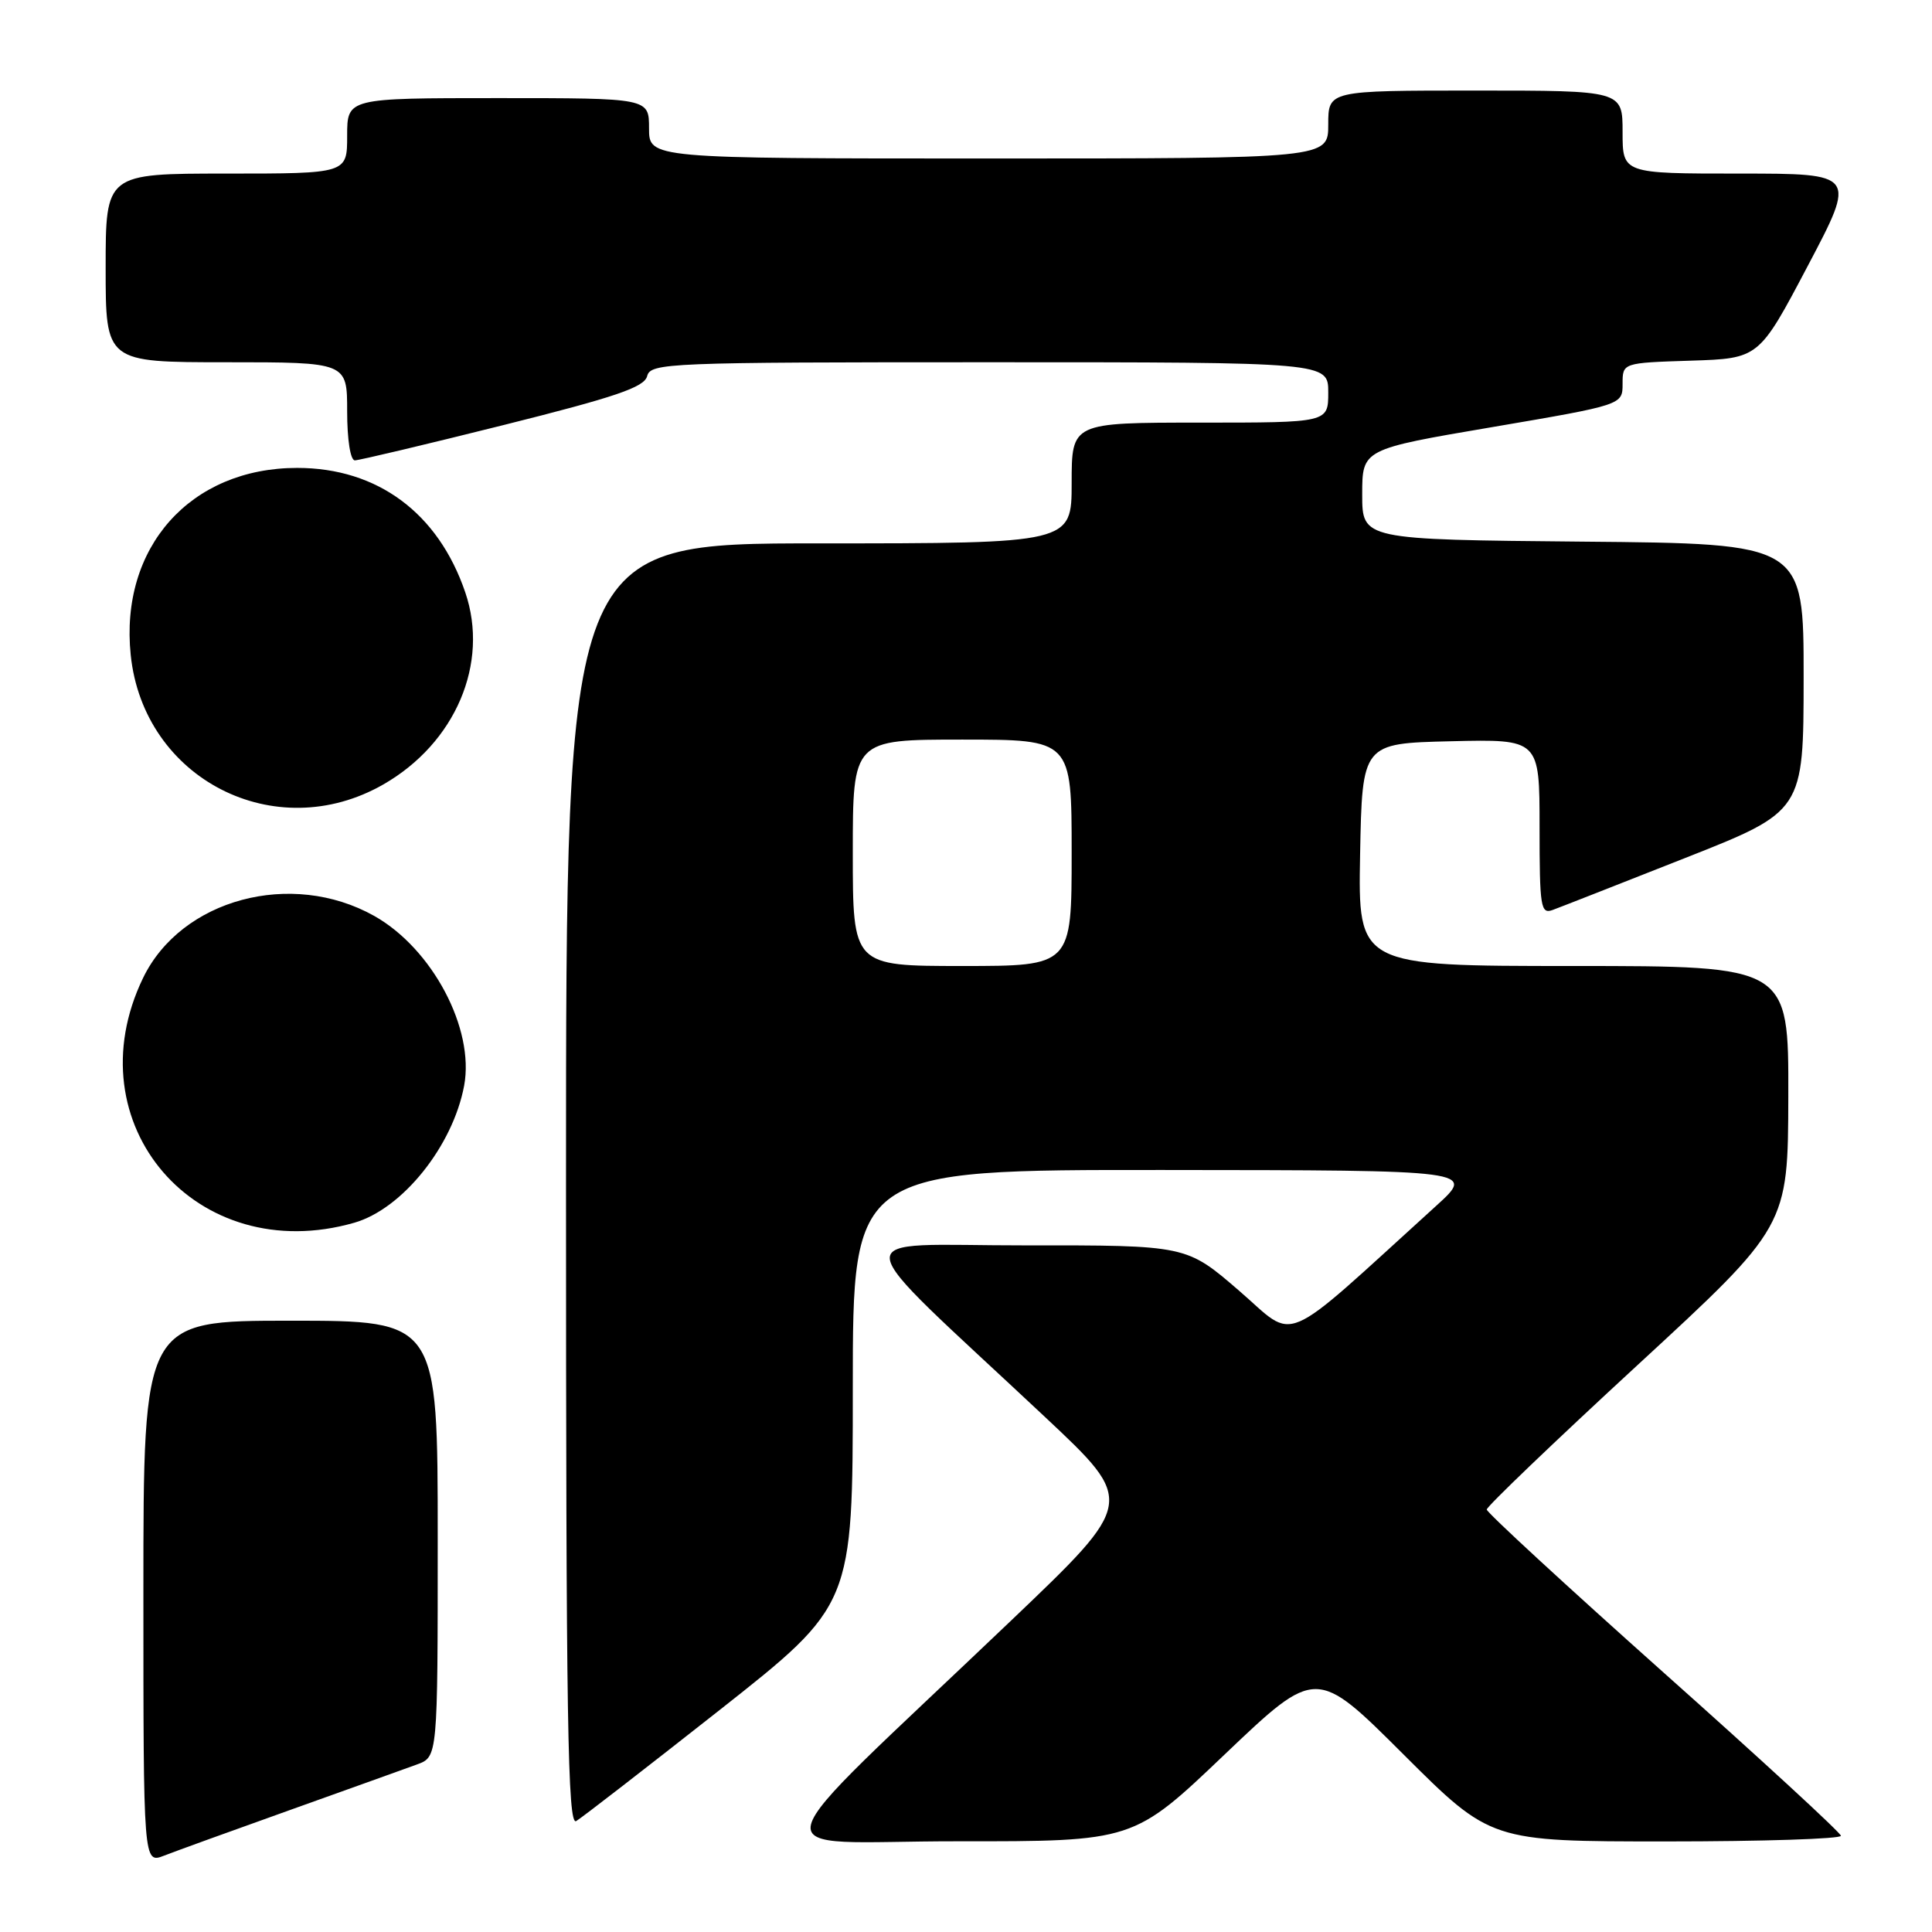 <?xml version="1.0" encoding="UTF-8" standalone="no"?>
<!DOCTYPE svg PUBLIC "-//W3C//DTD SVG 1.1//EN" "http://www.w3.org/Graphics/SVG/1.1/DTD/svg11.dtd" >
<svg xmlns="http://www.w3.org/2000/svg" xmlns:xlink="http://www.w3.org/1999/xlink" version="1.1" viewBox="0 0 256 256">
 <g >
 <path fill="currentColor"
d=" M 38.50 239.81 C 46.20 237.06 53.74 234.35 55.25 233.80 C 58.00 232.80 58.00 232.80 58.00 203.90 C 58.00 175.00 58.00 175.00 38.50 175.00 C 19.00 175.00 19.00 175.00 19.00 210.98 C 19.00 246.95 19.00 246.95 21.75 245.88 C 23.26 245.29 30.80 242.56 38.50 239.81 Z  M 162.29 232.46 C 174.40 220.93 174.40 220.93 185.96 232.46 C 197.53 244.00 197.53 244.00 220.77 244.00 C 233.54 244.00 243.97 243.66 243.93 243.25 C 243.90 242.84 233.32 233.10 220.43 221.62 C 207.55 210.13 197.00 200.41 197.00 200.02 C 197.00 199.62 205.98 191.02 216.96 180.90 C 236.92 162.50 236.92 162.50 236.96 145.25 C 237.00 128.00 237.00 128.00 208.47 128.00 C 179.95 128.00 179.95 128.00 180.22 113.25 C 180.50 98.50 180.50 98.50 192.25 98.22 C 204.00 97.94 204.00 97.94 204.00 109.58 C 204.00 120.24 204.15 121.16 205.75 120.57 C 206.71 120.22 214.58 117.13 223.24 113.71 C 238.98 107.50 238.98 107.50 238.99 89.77 C 239.00 72.03 239.00 72.03 209.75 71.77 C 180.50 71.50 180.50 71.50 180.50 65.51 C 180.50 59.52 180.50 59.52 197.75 56.59 C 215.00 53.65 215.00 53.65 215.00 50.86 C 215.00 48.08 215.00 48.08 224.04 47.79 C 233.07 47.50 233.07 47.50 239.53 35.25 C 245.99 23.00 245.99 23.00 230.49 23.00 C 215.00 23.00 215.00 23.00 215.00 17.50 C 215.00 12.00 215.00 12.00 195.50 12.00 C 176.00 12.00 176.00 12.00 176.00 16.50 C 176.00 21.00 176.00 21.00 131.00 21.00 C 86.00 21.00 86.00 21.00 86.00 17.00 C 86.00 13.00 86.00 13.00 66.00 13.00 C 46.00 13.00 46.00 13.00 46.00 18.00 C 46.00 23.00 46.00 23.00 30.00 23.00 C 14.00 23.00 14.00 23.00 14.00 35.50 C 14.00 48.00 14.00 48.00 30.00 48.00 C 46.00 48.00 46.00 48.00 46.00 54.50 C 46.00 58.25 46.43 61.00 47.02 61.00 C 47.58 61.00 56.41 58.90 66.65 56.34 C 81.56 52.61 85.37 51.32 85.75 49.84 C 86.21 48.09 88.36 48.00 131.12 48.00 C 176.00 48.00 176.00 48.00 176.00 52.00 C 176.00 56.00 176.00 56.00 159.00 56.00 C 142.00 56.00 142.00 56.00 142.00 64.00 C 142.00 72.00 142.00 72.00 108.50 72.00 C 75.00 72.00 75.00 72.00 75.00 157.05 C 75.00 228.17 75.22 241.97 76.35 241.30 C 77.09 240.86 85.64 234.24 95.35 226.59 C 113.00 212.67 113.00 212.67 113.00 183.84 C 113.00 155.00 113.00 155.00 154.25 155.03 C 195.50 155.06 195.50 155.06 190.30 159.78 C 169.27 178.87 171.94 177.72 164.19 171.03 C 157.21 165.00 157.21 165.00 135.85 165.02 C 111.65 165.04 111.33 162.31 138.48 187.77 C 150.46 199.01 150.46 199.01 133.98 214.73 C 99.35 247.77 100.28 243.96 126.84 243.98 C 150.19 244.00 150.19 244.00 162.29 232.46 Z  M 46.94 162.02 C 53.32 160.19 60.00 151.86 61.50 143.86 C 62.91 136.31 57.28 125.69 49.58 121.36 C 38.61 115.21 24.02 119.13 18.96 129.58 C 9.60 148.93 26.06 168.01 46.94 162.02 Z  M 50.80 103.94 C 60.35 98.46 64.86 87.90 61.65 78.49 C 58.07 67.97 50.01 62.00 39.38 62.00 C 25.22 62.00 15.85 72.53 17.32 86.78 C 19.01 103.22 36.46 112.16 50.80 103.94 Z  M 113.00 113.00 C 113.00 98.00 113.00 98.00 127.50 98.00 C 142.00 98.00 142.00 98.00 142.00 113.00 C 142.00 128.00 142.00 128.00 127.50 128.00 C 113.00 128.00 113.00 128.00 113.00 113.00 Z "/>
</g>
</svg>